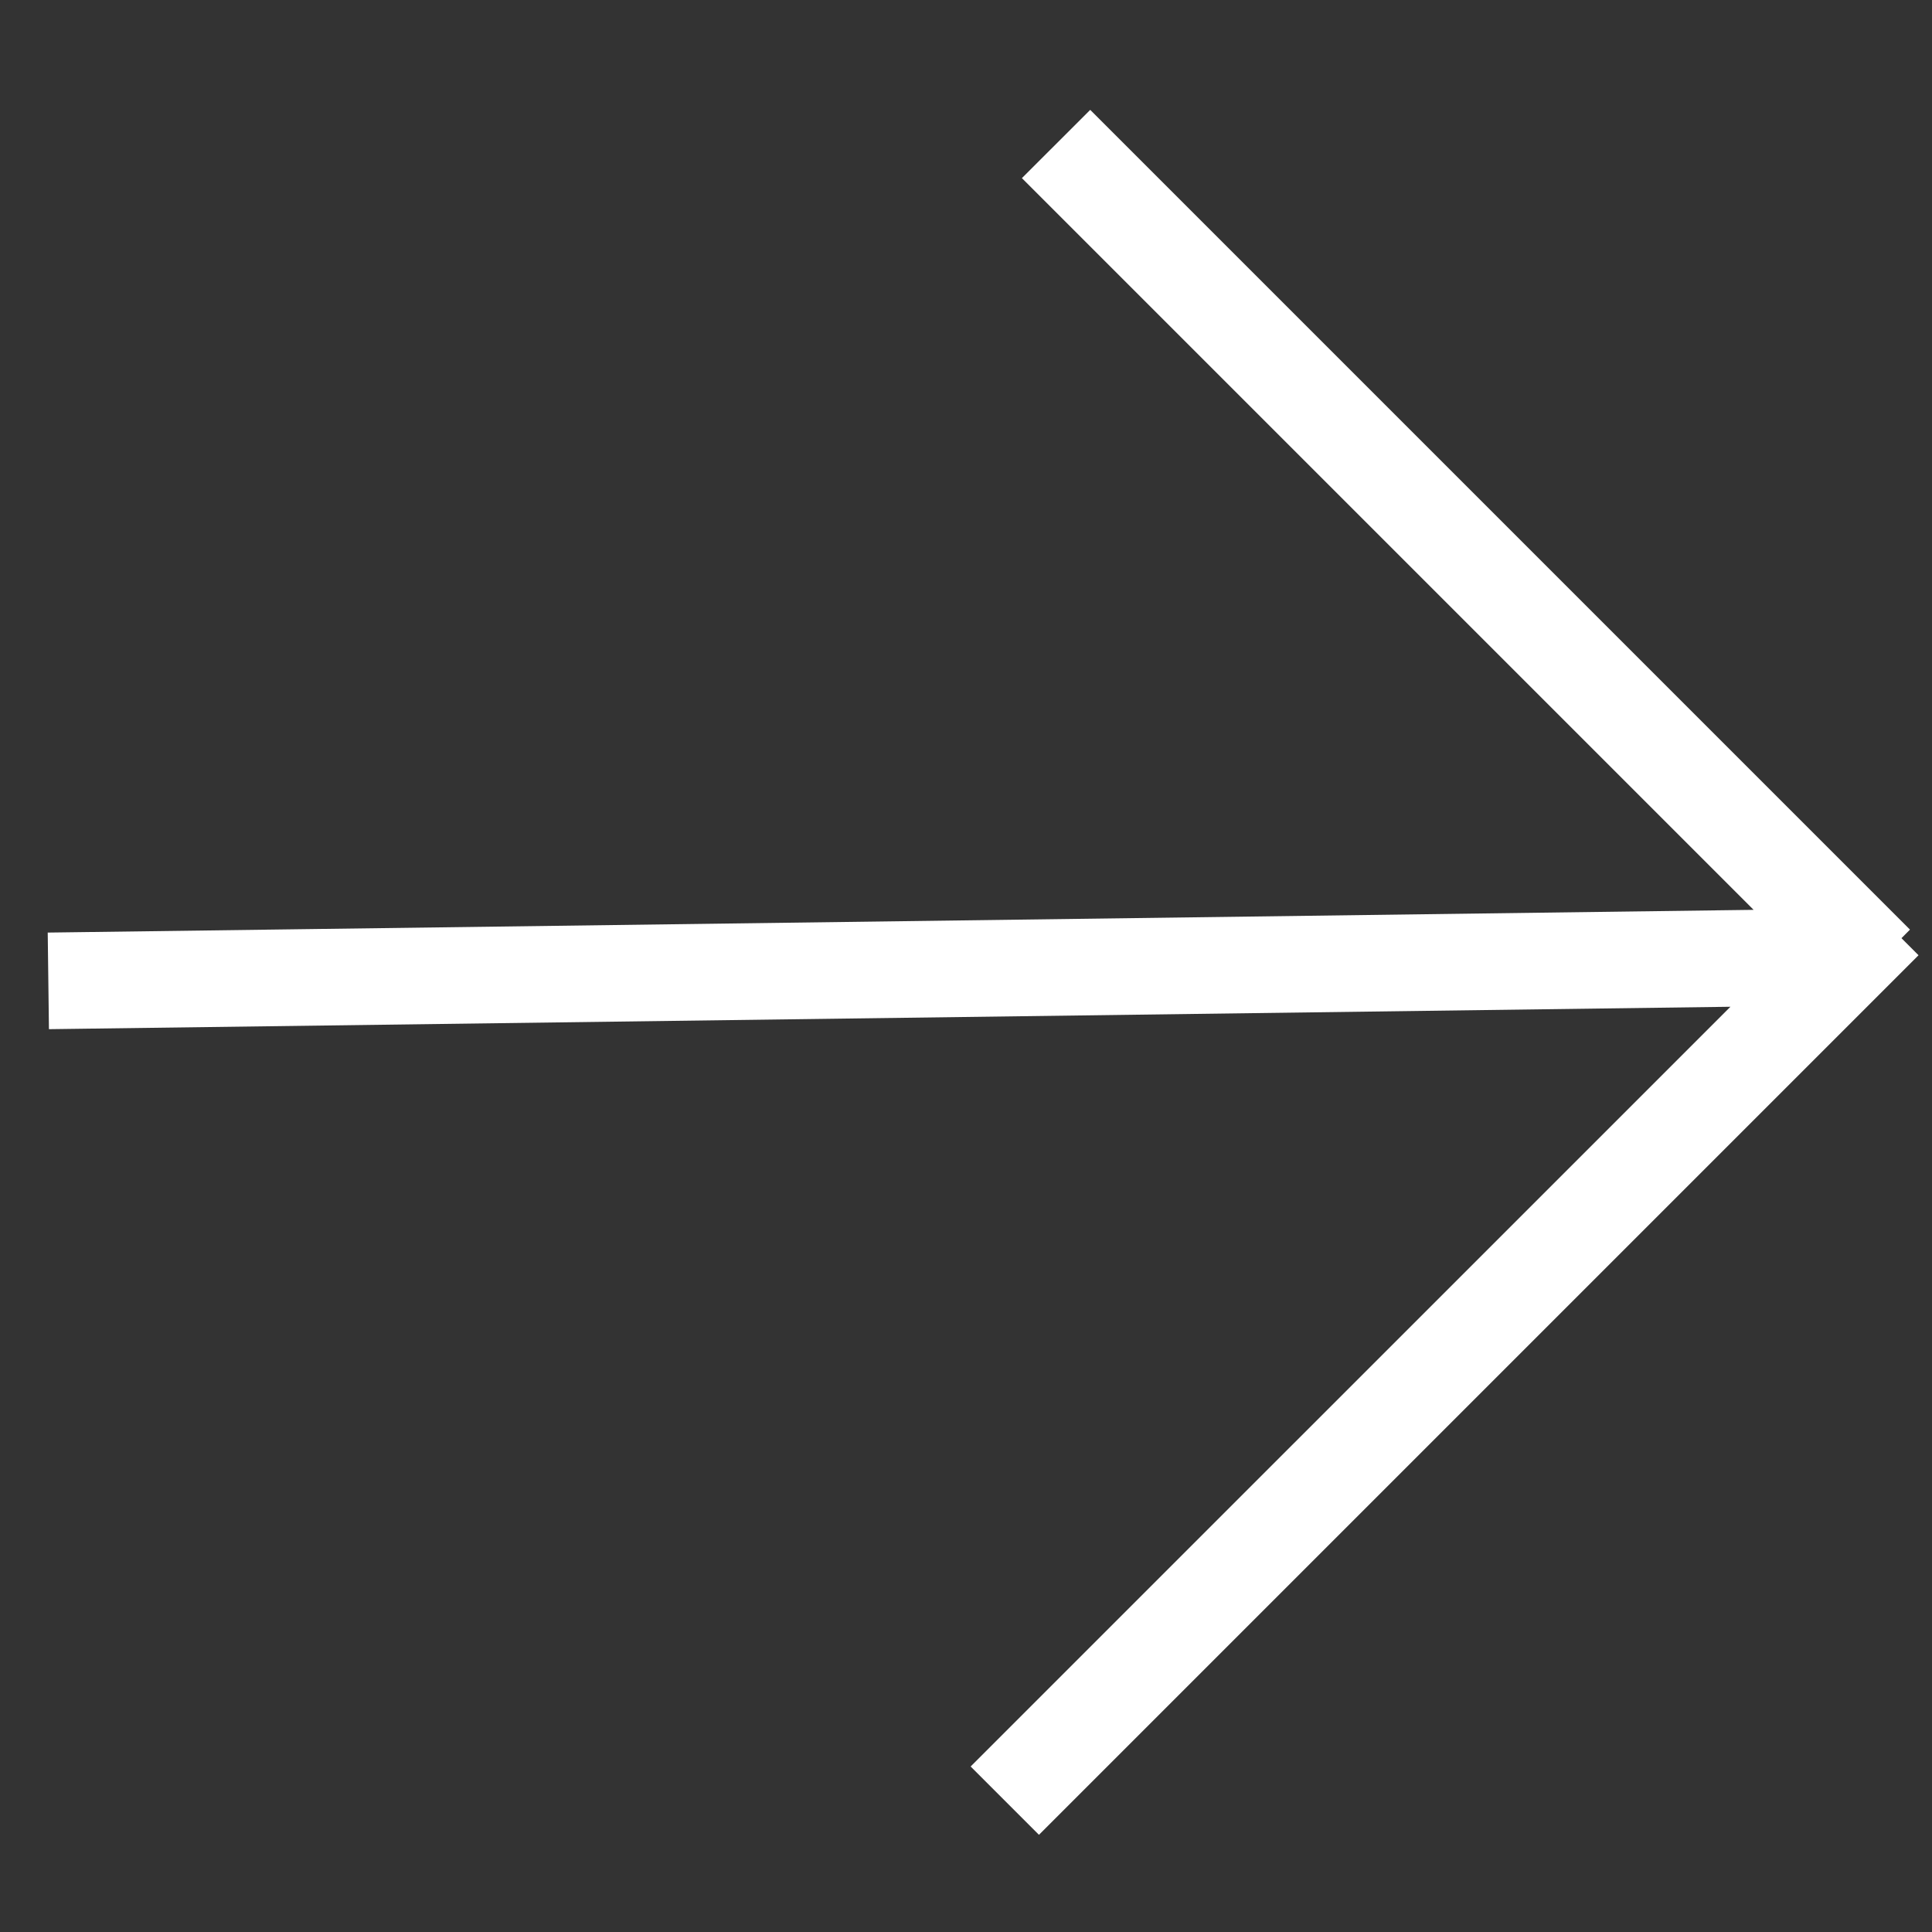 <svg width="30" height="30" viewBox="0 0 30 30" fill="none" xmlns="http://www.w3.org/2000/svg">
<rect x="0" y="0" width="30" height="30" fill="#333333" stroke="none"/>
<path d="M29.526 14.568L29.791 14.833L16.133 28.491L15.072 27.43L26.87 15.633L0.76 15.981L0.741 14.481L27.23 14.128L15.868 2.766L16.929 1.706L29.658 14.435L29.526 14.568Z" fill="white"/>
</svg>
